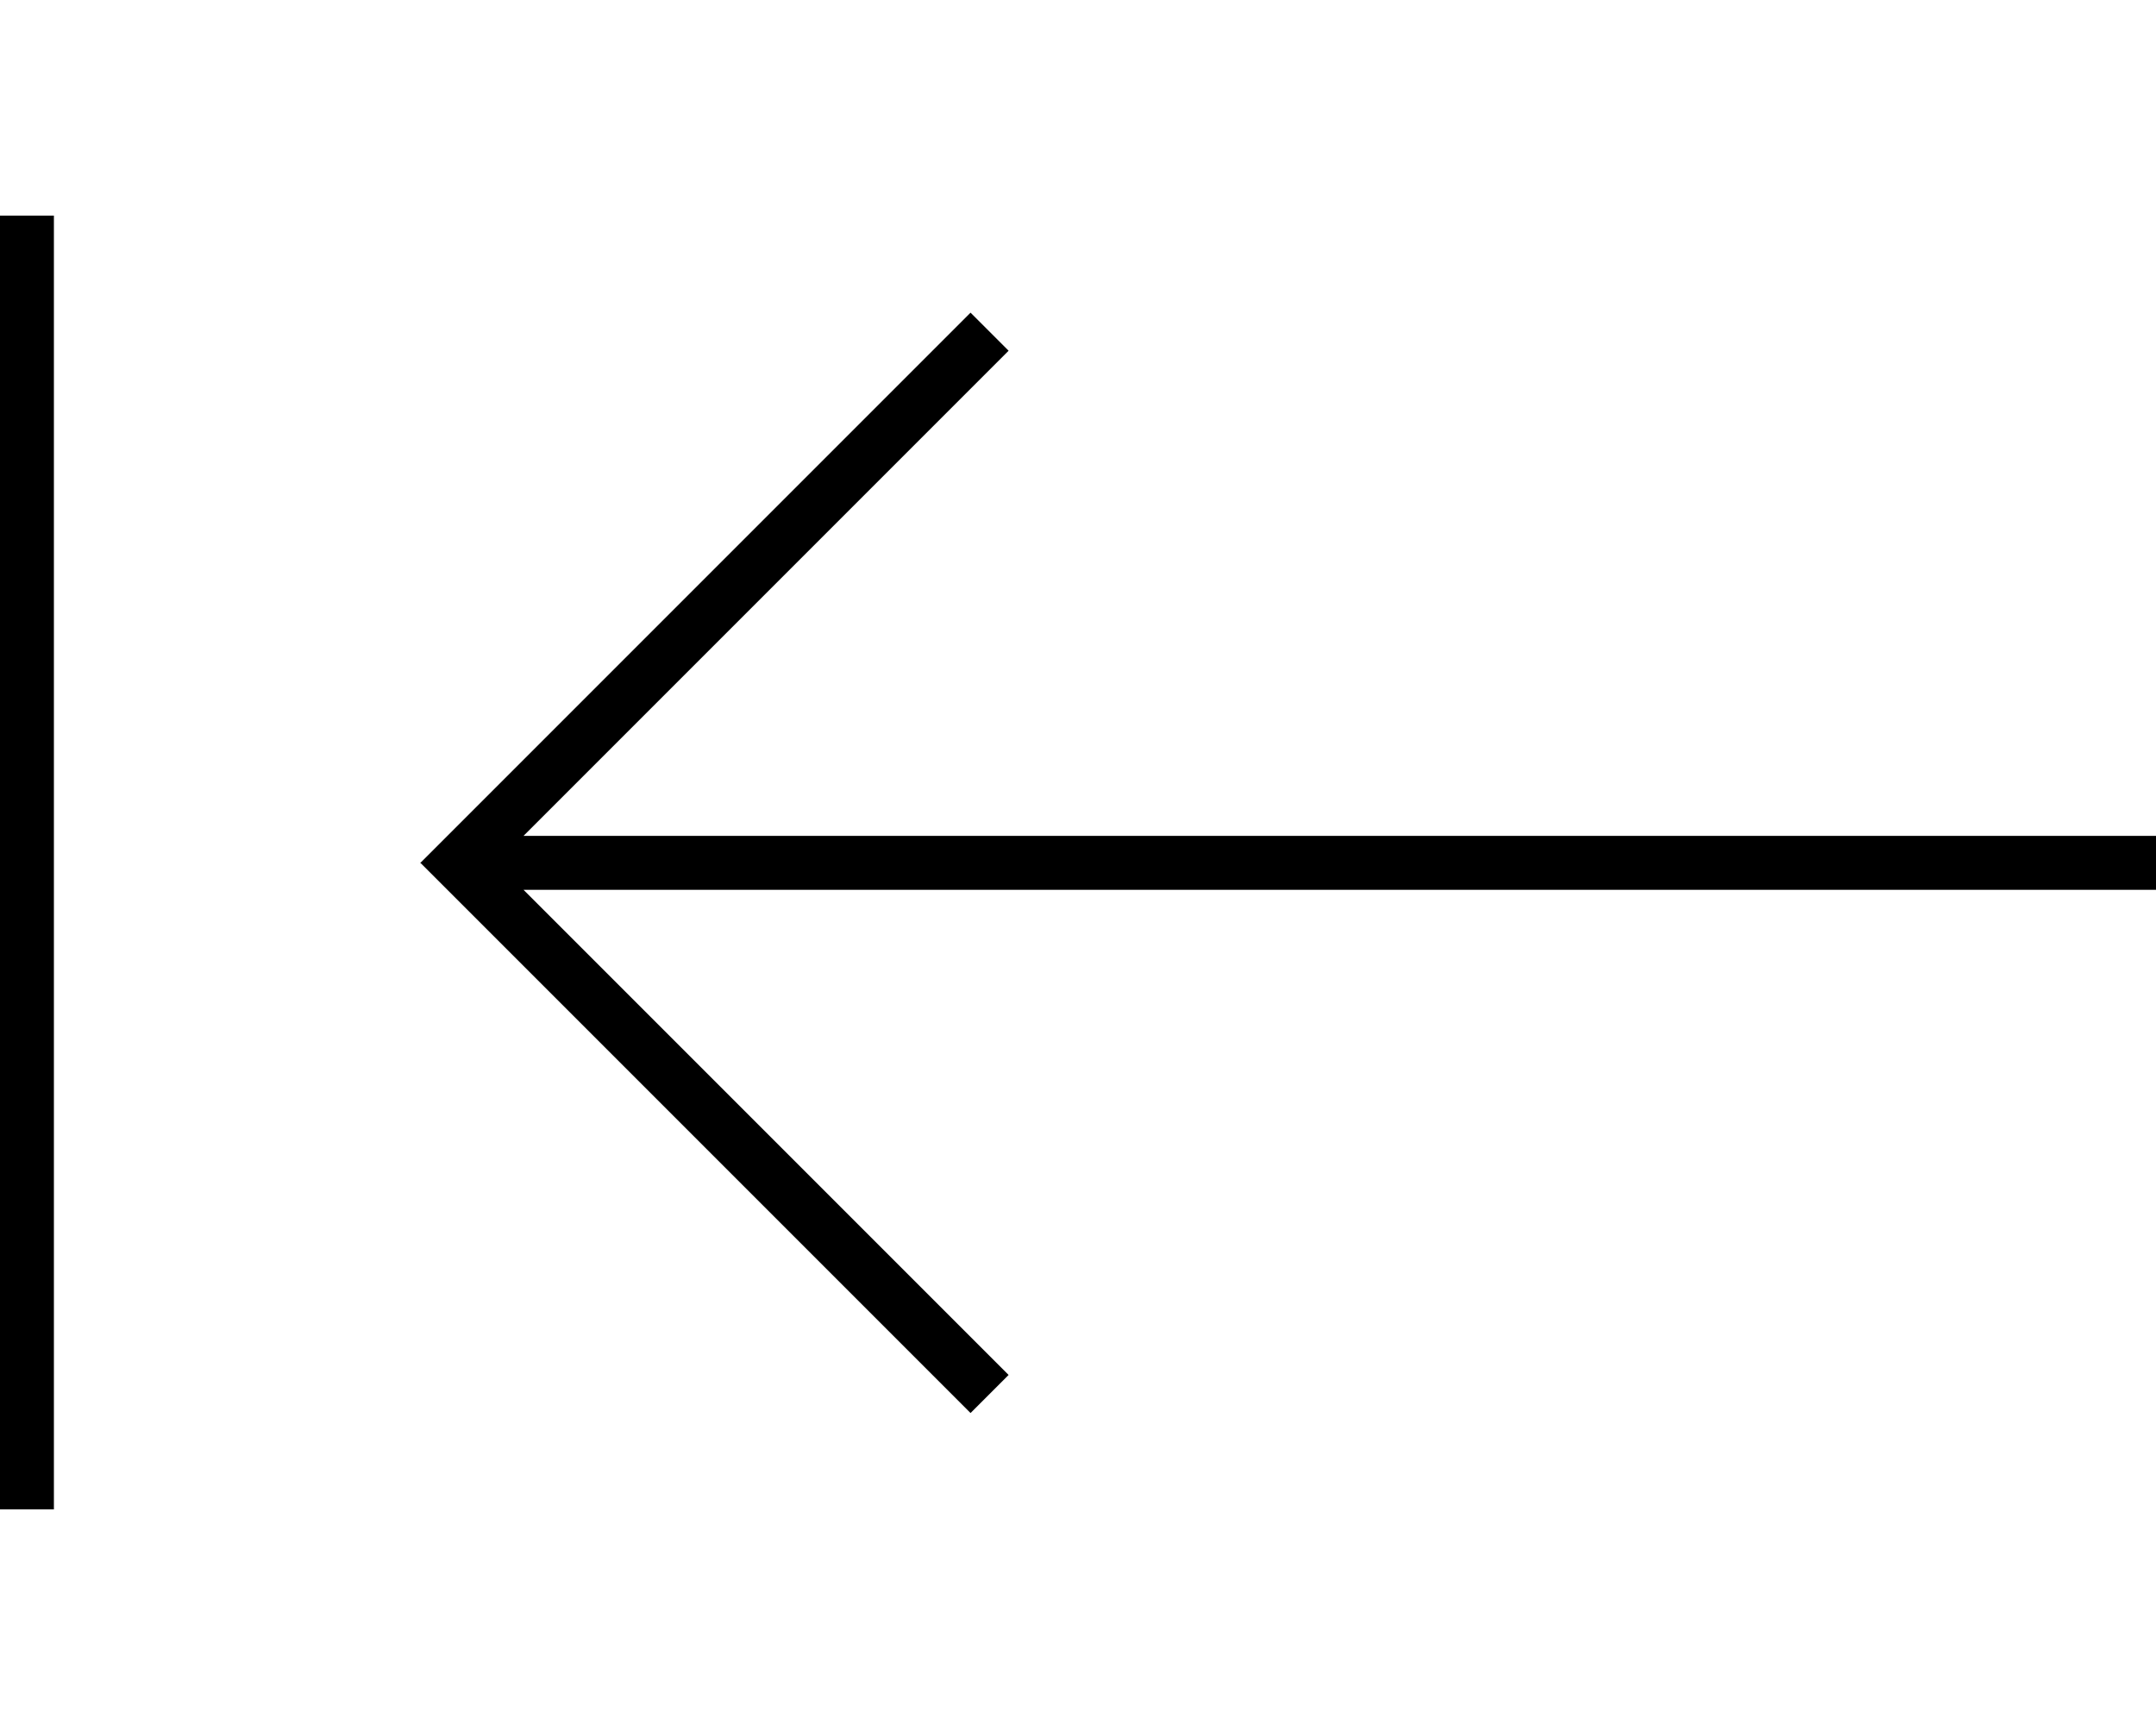<svg fill="currentColor" xmlns="http://www.w3.org/2000/svg" viewBox="0 0 640 512"><!--! Font Awesome Pro 7.1.0 by @fontawesome - https://fontawesome.com License - https://fontawesome.com/license (Commercial License) Copyright 2025 Fonticons, Inc. --><path fill="currentColor" d="M0 72l0 376 16 0 0-384-16 0 0 8zM124.7 256l5.7 5.7 152 152 5.7 5.7 11.3-11.3-5.7-5.7-138.3-138.3 484.7 0 0-16-484.7 0 138.3-138.3 5.7-5.7-11.3-11.3-5.7 5.7-152 152-5.7 5.7z"/></svg>